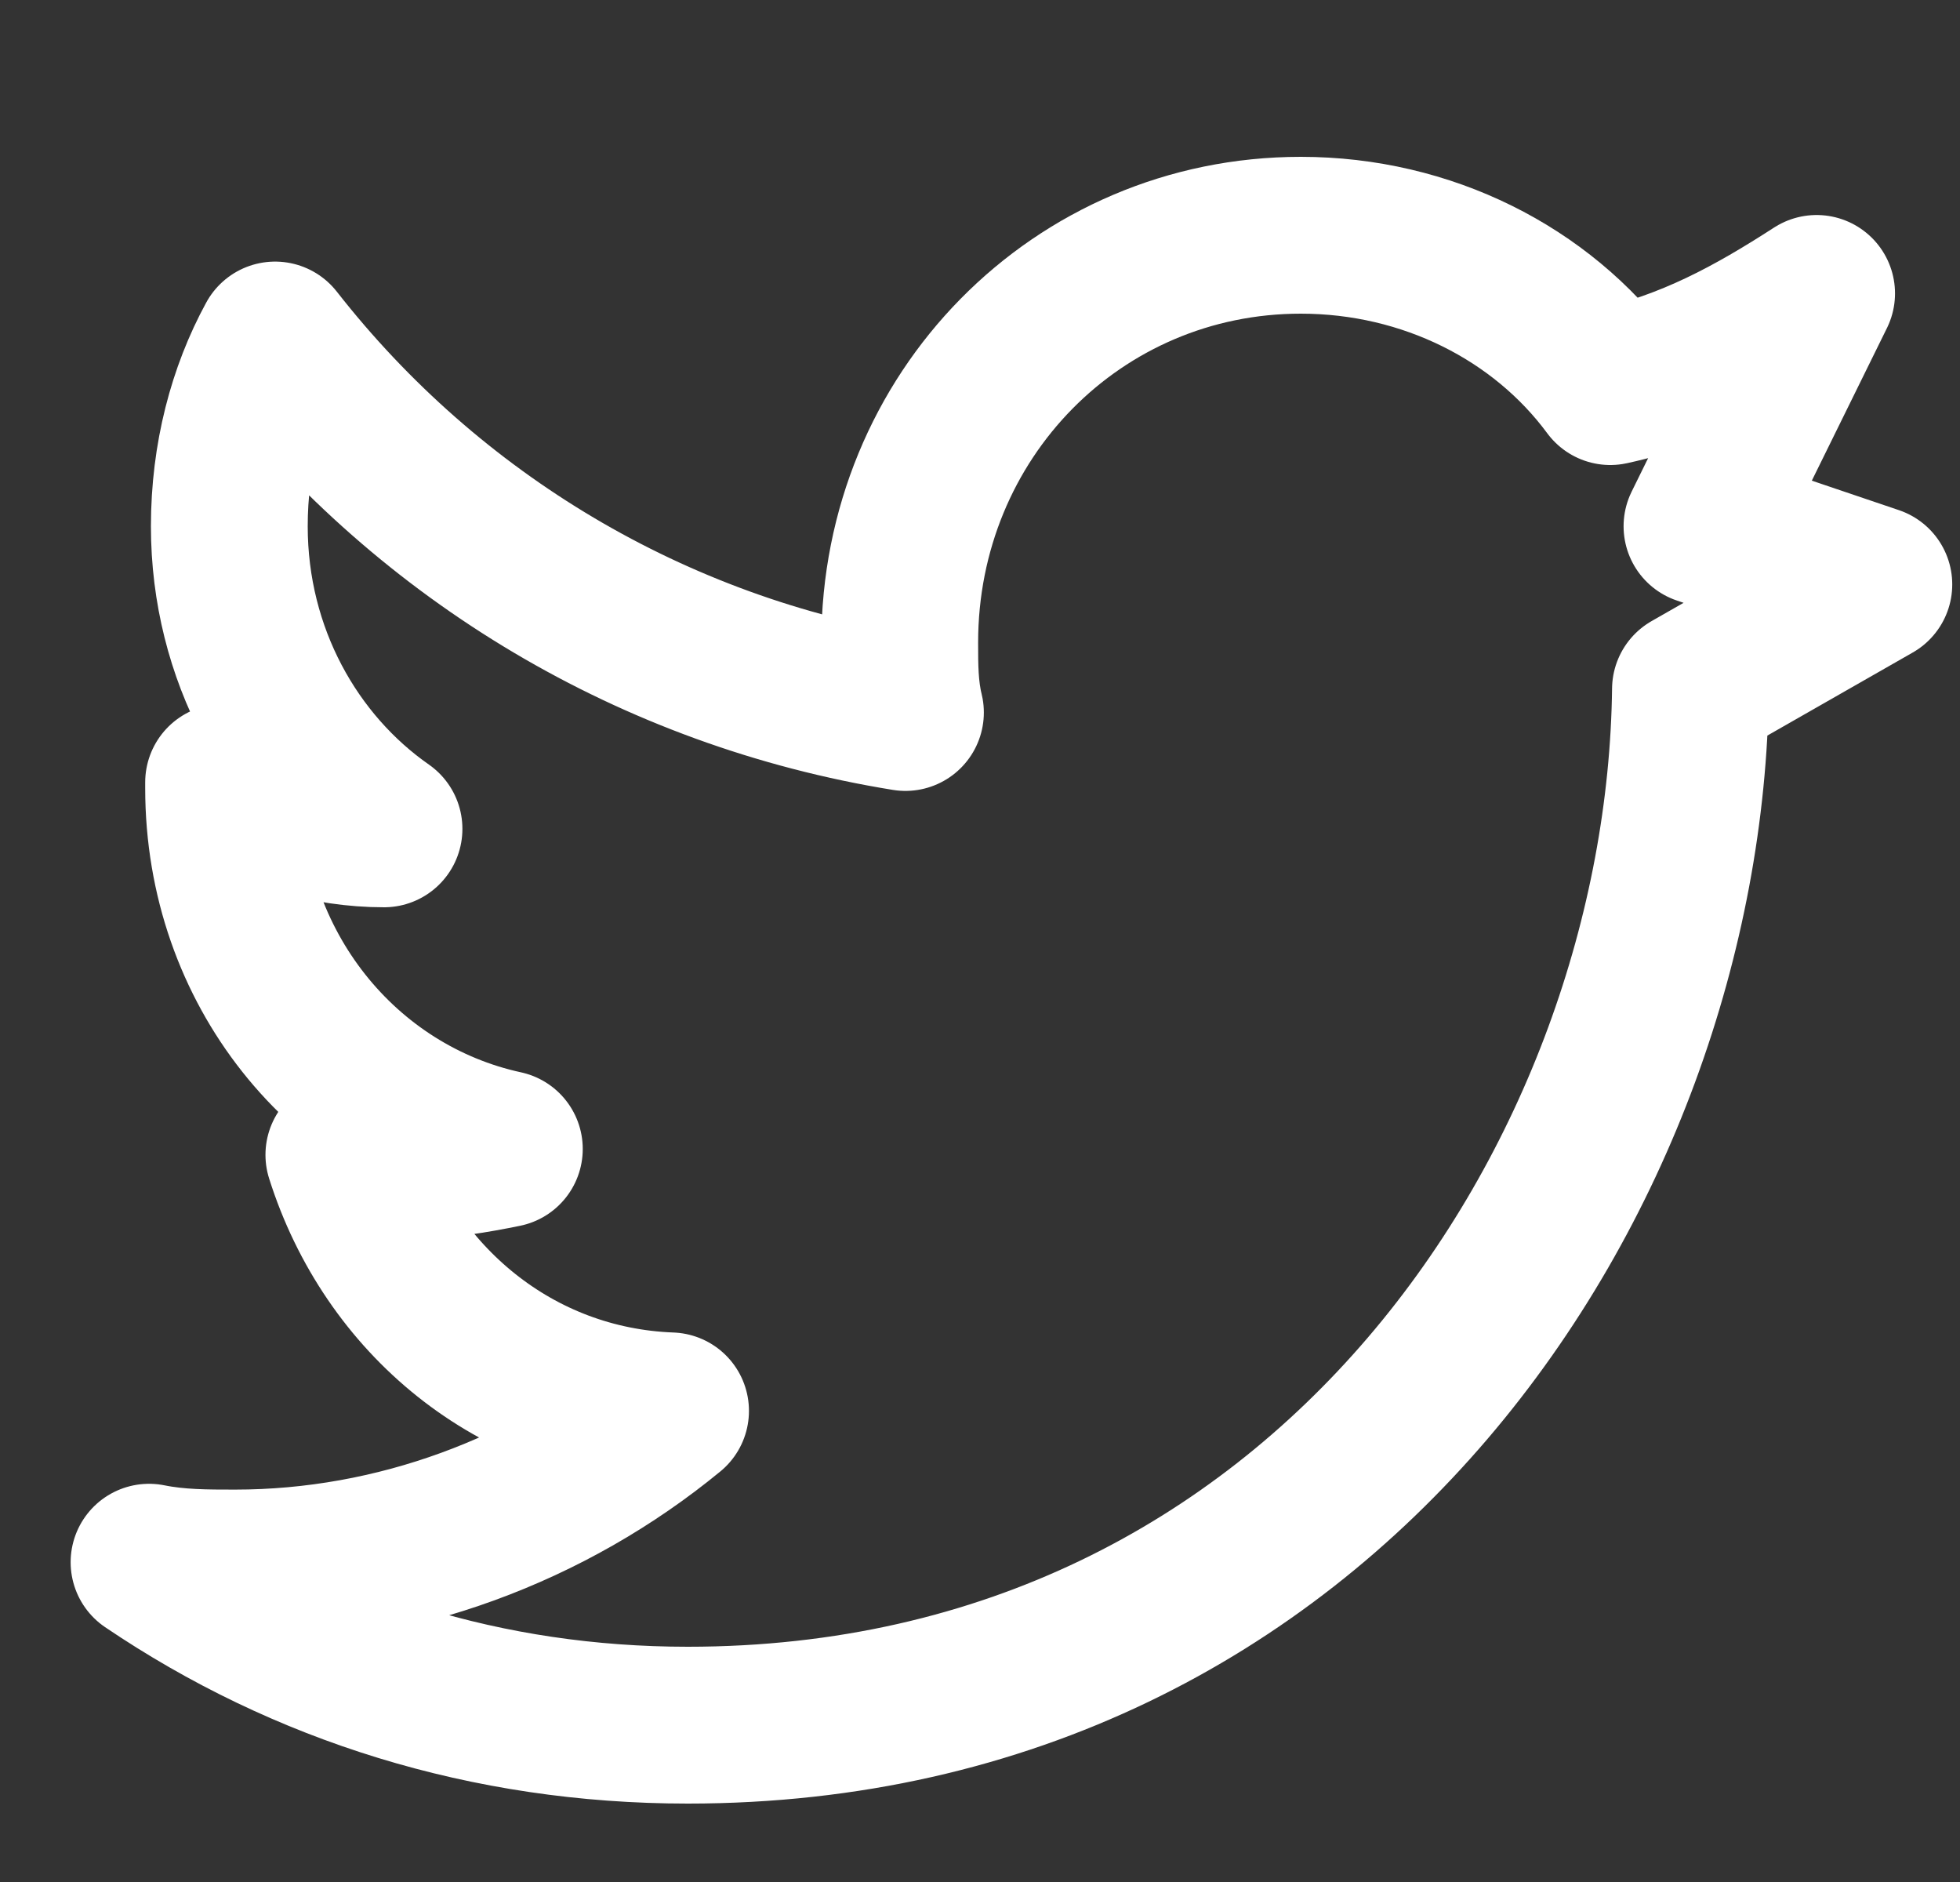 <svg width="25" height="24" viewBox="0 0 25 24" fill="none" xmlns="http://www.w3.org/2000/svg">
<rect x="0" y="0" width="25" height="24" fill="#333333" stroke="none"/>
<g clip-path="url(#clip0_1002_31)">
<path d="M23.171 3.742C22.366 4.262 21.562 4.707 20.539 4.93C19.662 3.742 18.2 3 16.592 3C13.742 3 11.476 5.301 11.476 8.195C11.476 8.492 11.476 8.789 11.549 9.086C8.333 8.566 5.483 6.859 3.509 4.336C3.144 5.004 2.925 5.82 2.925 6.711C2.925 8.344 3.729 9.754 4.898 10.57C4.167 10.57 3.436 10.348 2.852 9.977V10.051C2.852 12.352 4.386 14.207 6.433 14.652C6.067 14.727 5.629 14.801 5.263 14.801C4.971 14.801 4.679 14.801 4.386 14.727C4.971 16.582 6.579 17.918 8.553 17.992C7.018 19.254 5.044 19.996 2.998 19.996C2.632 19.996 2.267 19.996 1.901 19.922C3.875 21.258 6.214 22 8.772 22C16.958 22 21.489 14.949 21.562 8.789L23.901 7.453L21.709 6.711L23.171 3.742Z" stroke="#fff" stroke-width="2" stroke-miterlimit="10" stroke-linecap="round" stroke-linejoin="round"/>
</g>
<defs>
<clipPath id="clip0_1002_31">
<rect width="24" height="24" fill="white" transform="translate(0.901)"/>
</clipPath>
</defs>
</svg>
